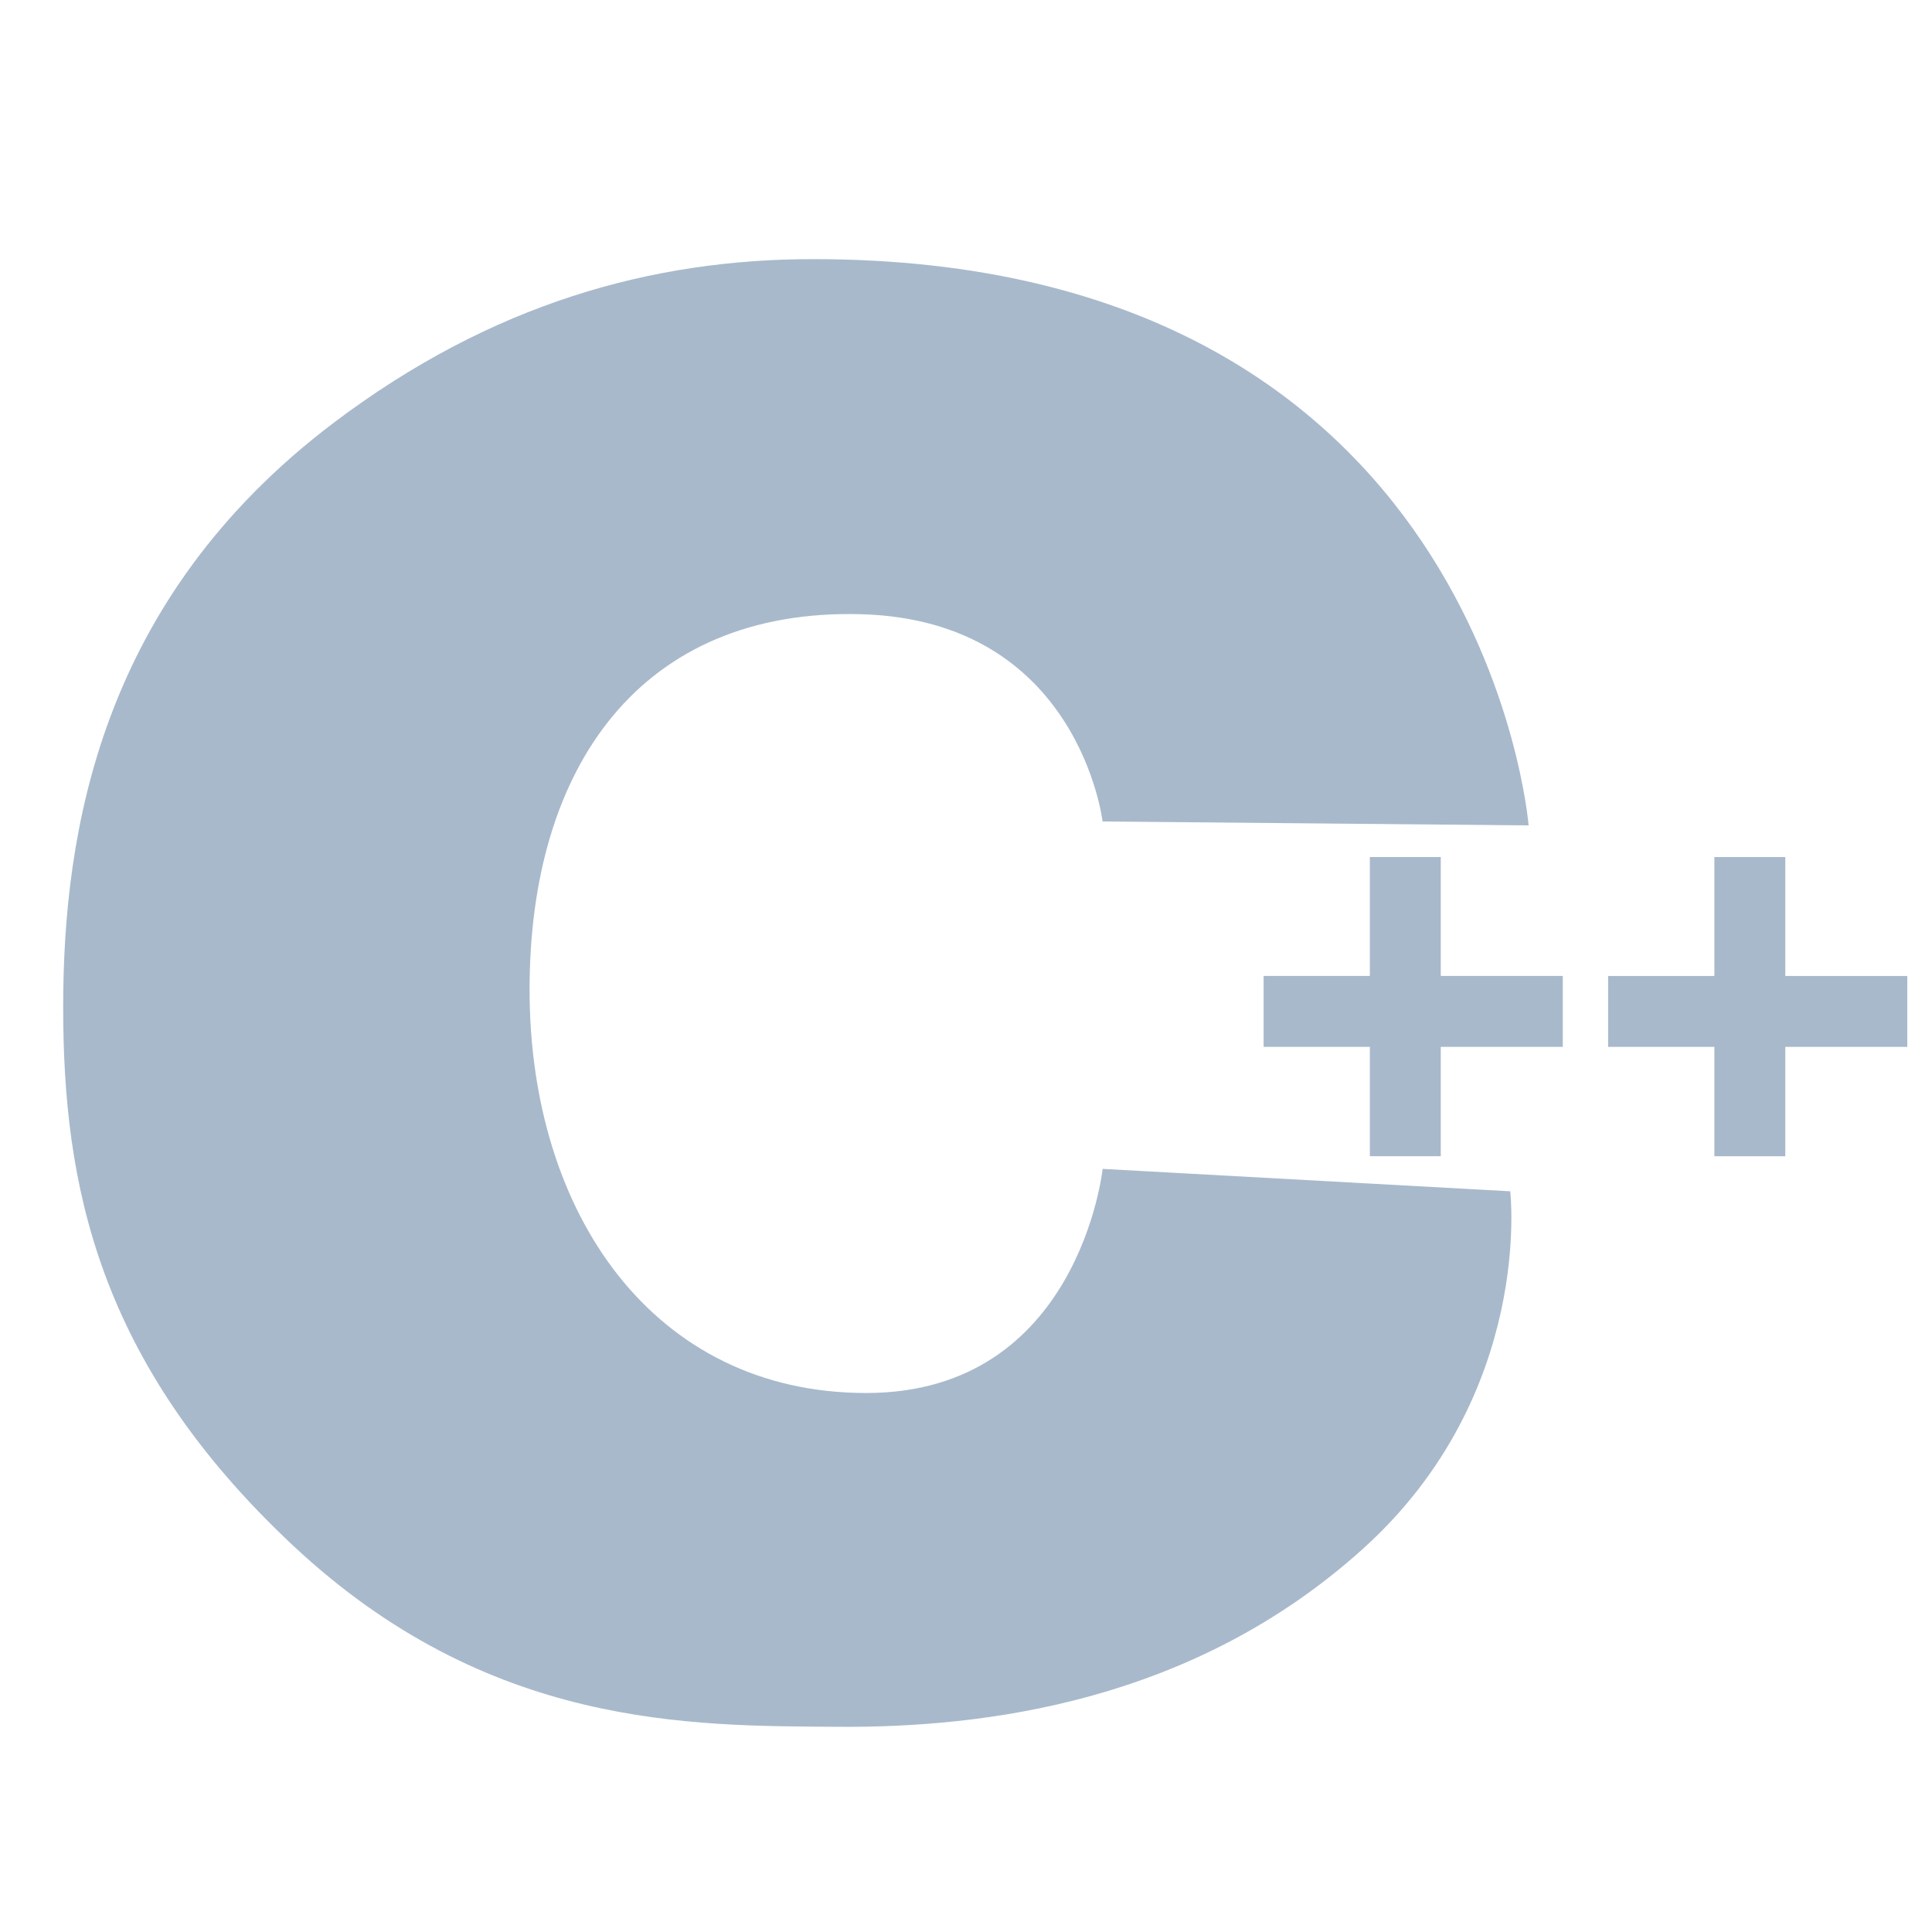<?xml version="1.0" encoding="UTF-8" standalone="no"?>
<!-- Generated by IcoMoon.io -->

<svg
   version="1.1"
   width="1024"
   height="1024"
   viewBox="0 0 1024 1024"
   id="svg1"
   sodipodi:docname="cpp-v2.svg"
   inkscape:version="1.3.2 (091e20ef0f, 2023-11-25)"
   xmlns:inkscape="http://www.inkscape.org/namespaces/inkscape"
   xmlns:sodipodi="http://sodipodi.sourceforge.net/DTD/sodipodi-0.dtd"
   xmlns="http://www.w3.org/2000/svg"
   xmlns:svg="http://www.w3.org/2000/svg">
  <defs
     id="defs1" />
  <sodipodi:namedview
     id="namedview1"
     pagecolor="#ffffff"
     bordercolor="#000000"
     borderopacity="0.25"
     inkscape:showpageshadow="2"
     inkscape:pageopacity="0.0"
     inkscape:pagecheckerboard="0"
     inkscape:deskcolor="#d1d1d1"
     inkscape:zoom="0.52687742"
     inkscape:cx="164.17481"
     inkscape:cy="629.17861"
     inkscape:window-width="1920"
     inkscape:window-height="1011"
     inkscape:window-x="0"
     inkscape:window-y="0"
     inkscape:window-maximized="1"
     inkscape:current-layer="svg1" />
  <g
     id="icomoon-ignore" />
  <path
     fill="#a8b9cc"
     d="m 584.386,435.4 c 0,0 -12.528,-106.882 -128.369,-109.869 -115.873,-2.954 -175.335,80.17 -175.335,198.964 0,118.794 65.759,213.829 178.451,213.829 112.724,0 125.285,-118.794 125.285,-118.794 l 216.036,11.879 c 0,0 12.691,107.304 -77.703,189.161 -90.426,81.857 -201.366,95.23 -278.874,94.678 -77.508,-0.584 -184.942,1.104 -288.871,-96.366 C 51.176,721.479 33.487,626.801 33.487,533.811 c 0,-93.023 19.702,-216.199 143.267,-309.644 83.935,-63.422 169.071,-86.823 254.206,-86.823 355.408,-0.033 379.232,300.134 379.232,300.134 z"
     id="path1"
     style="stroke-width:0.761" />
  <g
     id="g3">
    <g
       id="g4"
       transform="translate(-6.487,5.998)">
      <g
         id="g1"
         transform="matrix(0.605,0,0,0.605,391.054,246.373)">
        <rect
           style="font-variation-settings:'wght' 700;fill:#a8b9cc;fill-opacity:1"
           id="rect1"
           width="62.118"
           height="262.092"
           x="564.44"
           y="333.678"
           ry="0" />
        <rect
           style="font-variation-settings:'wght' 700;fill:#a8b9cc;fill-opacity:1"
           id="rect1-7"
           width="62.118"
           height="262.092"
           x="-499.974"
           y="471.366"
           ry="0"
           transform="rotate(-90)" />
      </g>
      <g
         id="g2"
         transform="matrix(0.605,0,0,0.605,573.652,246.387)">
        <rect
           style="font-variation-settings:'wght' 700;fill:#a8b9cc;fill-opacity:1"
           id="rect1-2"
           width="62.118"
           height="262.092"
           x="564.44"
           y="333.678"
           ry="0" />
        <rect
           style="font-variation-settings:'wght' 700;fill:#a8b9cc;fill-opacity:1"
           id="rect1-7-0"
           width="62.118"
           height="262.092"
           x="-499.974"
           y="471.366"
           ry="0"
           transform="rotate(-90)" />
      </g>
    </g>
  </g>
</svg>
